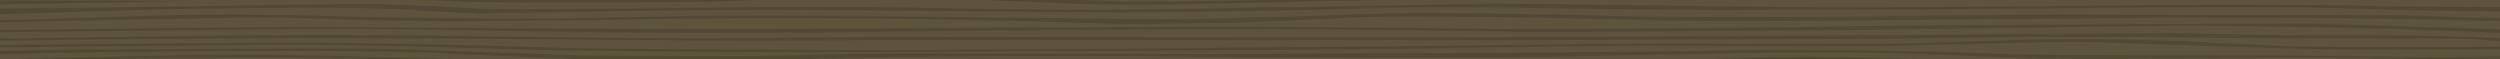 <?xml version="1.0" encoding="UTF-8" standalone="no"?>
<svg xmlns:xlink="http://www.w3.org/1999/xlink" height="28.0px" width="1177.0px" xmlns="http://www.w3.org/2000/svg">
  <g transform="matrix(1.0, 0.0, 0.0, 1.0, 0.0, 0.0)">
    <use height="28.0" transform="matrix(1.0, 0.0, 0.0, 1.0, 0.0, 0.0)" width="1177.0" xlink:href="#shape0"/>
  </g>
  <defs>
    <g id="shape0" transform="matrix(1.0, 0.0, 0.0, 1.0, 0.0, 0.0)">
      <path d="M1177.0 0.0 L1177.0 28.0 0.0 28.0 0.0 0.0 1177.0 0.0" fill="#5d543b" fill-rule="evenodd" stroke="none"/>
      <path d="M1177.0 22.0 L1177.0 23.2 1128.6 23.4 Q1096.9 23.6 1047.95 21.95 L986.4 19.85 Q970.8 19.55 946.5 20.25 L901.3 21.45 Q880.0 21.75 851.25 21.7 L786.25 21.5 Q757.4 21.4 705.4 22.3 648.85 23.3 624.5 23.35 L531.2 23.85 427.2 24.45 Q325.8 24.75 258.15 23.6 L198.05 22.05 Q161.1 21.0 131.65 21.2 24.9 22.0 0.0 22.35 L0.0 21.1 53.0 20.65 110.3 20.1 Q143.55 19.7 196.75 20.75 237.7 21.55 256.65 22.35 267.3 22.8 327.55 23.2 L414.35 23.55 Q451.3 23.55 625.85 22.1 L689.7 21.4 762.05 20.65 Q787.7 20.5 827.95 20.7 L875.7 20.85 Q885.3 20.8 915.35 19.8 947.35 18.75 967.85 18.5 993.3 18.15 1026.1 19.3 L1071.7 21.5 Q1087.2 22.5 1177.0 22.0" fill="#514933" fill-rule="evenodd" stroke="none"/>
      <path d="M989.55 11.4 Q1056.9 11.1 1085.2 11.15 1096.95 11.2 1125.9 12.15 L1177.0 13.75 1177.0 15.45 1150.0 14.5 Q1129.0 13.7 1100.95 13.05 1045.5 11.8 1004.15 12.35 L876.65 14.1 771.3 14.9 736.15 15.05 Q718.6 15.2 680.55 14.5 637.75 13.75 594.05 13.8 540.1 13.85 498.05 14.15 L409.55 15.05 Q305.05 16.15 216.35 14.15 179.7 13.3 121.95 13.9 L23.35 14.95 0.0 15.2 0.0 14.1 2.0 14.1 80.55 13.2 Q128.55 12.6 145.25 12.6 L193.2 13.05 251.8 13.4 316.25 13.55 379.6 13.5 555.65 12.55 Q584.05 12.35 645.45 13.0 L716.15 13.7 782.7 13.4 873.7 12.35 Q909.4 11.8 989.55 11.4" fill="#514933" fill-rule="evenodd" stroke="none"/>
      <path d="M650.35 6.4 Q673.6 5.8 716.6 6.6 L775.4 7.8 Q837.6 8.45 910.3 7.35 947.75 6.8 1029.0 7.0 L1119.0 7.2 Q1129.9 7.1 1146.85 7.6 L1177.0 8.55 1177.0 9.95 1156.1 9.45 Q1116.2 8.65 1089.1 8.45 1053.35 8.15 1004.1 8.5 L912.7 9.25 835.2 9.9 Q805.8 10.1 781.4 9.55 735.7 8.5 703.0 8.05 653.9 7.4 641.8 8.1 L592.4 10.3 Q547.25 11.45 527.35 11.25 L493.0 10.25 Q436.35 8.65 373.6 8.55 339.75 8.5 291.65 9.2 L220.35 10.1 Q196.7 10.25 165.8 9.25 134.8 8.2 120.85 8.3 101.5 8.45 61.65 9.25 L0.35 10.6 0.0 10.65 0.0 9.55 46.65 8.05 Q75.3 7.1 95.2 6.95 119.7 6.8 143.85 7.3 L181.85 8.1 231.6 8.7 Q265.95 8.95 294.05 8.1 321.45 7.3 365.55 7.4 L427.5 7.7 496.45 8.5 Q546.85 9.25 561.05 9.0 L600.95 7.95 650.35 6.4" fill="#514933" fill-rule="evenodd" stroke="none"/>
      <path d="M729.7 3.85 Q682.85 3.1 653.55 3.7 615.45 4.8 576.45 5.4 532.45 6.15 466.25 5.4 386.4 4.55 359.15 4.65 315.65 4.8 275.8 5.5 L224.35 6.35 198.15 5.0 Q181.95 3.5 138.95 3.65 95.15 3.8 61.5 4.8 L0.0 6.7 0.0 4.05 48.15 3.55 120.65 2.5 Q159.95 1.85 177.2 1.9 L208.0 3.05 231.3 4.3 Q251.2 4.4 373.25 3.3 399.6 3.15 449.1 3.9 498.4 4.7 523.85 4.5 551.7 4.3 616.45 3.15 L698.35 1.8 Q718.55 1.65 774.2 2.5 L857.5 3.5 Q885.25 3.6 924.75 3.2 L1012.2 2.4 Q1086.05 1.9 1121.55 2.9 1131.75 3.2 1177.0 3.3 L1177.0 5.4 Q1137.6 5.05 1114.55 4.2 1082.3 3.05 1012.1 3.55 L891.65 4.5 810.7 4.75 Q781.7 4.7 729.7 3.85" fill="#514933" fill-rule="evenodd" stroke="none"/>
      <path d="M1177.0 26.6 L1177.0 27.5 1155.9 27.7 Q1135.75 27.8 1110.6 27.3 1088.0 26.8 1070.65 27.05 1001.3 27.95 959.9 27.55 L926.8 26.35 Q905.3 25.2 874.55 24.85 841.95 24.5 790.95 25.55 L721.3 26.9 639.5 27.15 Q582.55 27.1 552.3 26.6 519.35 26.1 464.8 26.45 410.4 26.8 380.55 27.75 L275.35 28.0 210.0 25.2 Q186.4 23.95 132.55 24.0 L50.95 24.5 Q31.25 24.7 0.0 25.6 L0.0 23.9 Q31.15 23.25 87.75 23.05 L160.1 22.75 Q180.7 22.6 220.4 24.3 L279.65 26.2 329.9 26.45 Q356.65 26.45 387.5 25.7 414.25 25.1 478.9 25.3 L573.55 25.45 688.7 24.95 Q772.85 24.5 804.9 23.85 839.95 23.1 880.5 23.7 910.3 24.15 937.05 25.2 954.3 25.85 994.45 26.05 L1054.95 26.15 Q1098.6 26.15 1135.95 26.85 1148.15 27.0 1177.0 26.6" fill="#514933" fill-rule="evenodd" stroke="none"/>
      <path d="M1177.0 17.9 L1177.0 19.25 1163.5 18.4 Q1153.25 17.95 1132.5 18.1 1100.95 18.3 1070.55 18.05 L1007.5 17.45 Q976.2 17.2 940.25 17.65 L878.35 18.35 800.45 18.6 732.15 18.85 638.4 18.9 519.1 18.8 442.6 18.75 371.45 19.05 Q345.55 19.25 254.1 18.5 161.75 17.75 110.15 18.1 61.0 18.45 0.0 19.15 L0.0 18.1 63.9 17.25 138.4 16.4 Q164.75 16.25 238.4 17.25 311.85 18.25 337.3 18.05 L393.55 17.55 442.35 17.35 529.15 17.5 651.1 17.65 Q735.3 17.55 866.9 16.65 L954.9 15.95 1017.35 15.65 Q1026.8 15.65 1055.75 16.2 1081.7 16.7 1098.35 16.6 1132.25 16.35 1177.0 17.9" fill="#514933" fill-rule="evenodd" stroke="none"/>
      <path d="M550.65 2.1 Q528.45 2.45 504.4 1.7 L463.95 0.0 508.55 0.0 Q524.3 0.65 537.8 0.7 559.45 0.7 594.0 0.0 L651.45 0.0 550.65 2.1" fill="#514933" fill-rule="evenodd" stroke="none"/>
      <path d="M0.0 2.05 L0.0 0.2 92.25 0.4 0.0 2.05" fill="#514933" fill-rule="evenodd" stroke="none"/>
      <path d="M218.35 0.8 L197.85 0.0 354.9 0.0 334.75 0.8 296.8 1.15 248.15 1.15 Q231.7 1.2 218.35 0.8" fill="#514933" fill-rule="evenodd" stroke="none"/>
      <path d="M830.9 26.95 Q849.65 26.5 867.55 26.9 L911.45 28.0 800.0 28.0 830.9 26.95" fill="#514933" fill-rule="evenodd" stroke="none"/>
      <path d="M221.85 28.0 L189.6 28.0 Q161.5 27.25 135.45 27.1 110.0 26.95 75.3 27.35 60.05 27.5 37.35 28.0 L0.0 28.0 0.0 27.95 62.45 26.45 Q89.05 25.75 109.8 25.7 128.2 25.7 156.1 26.3 L221.85 28.0" fill="#514933" fill-rule="evenodd" stroke="none"/>
    </g>
  </defs>
</svg>
